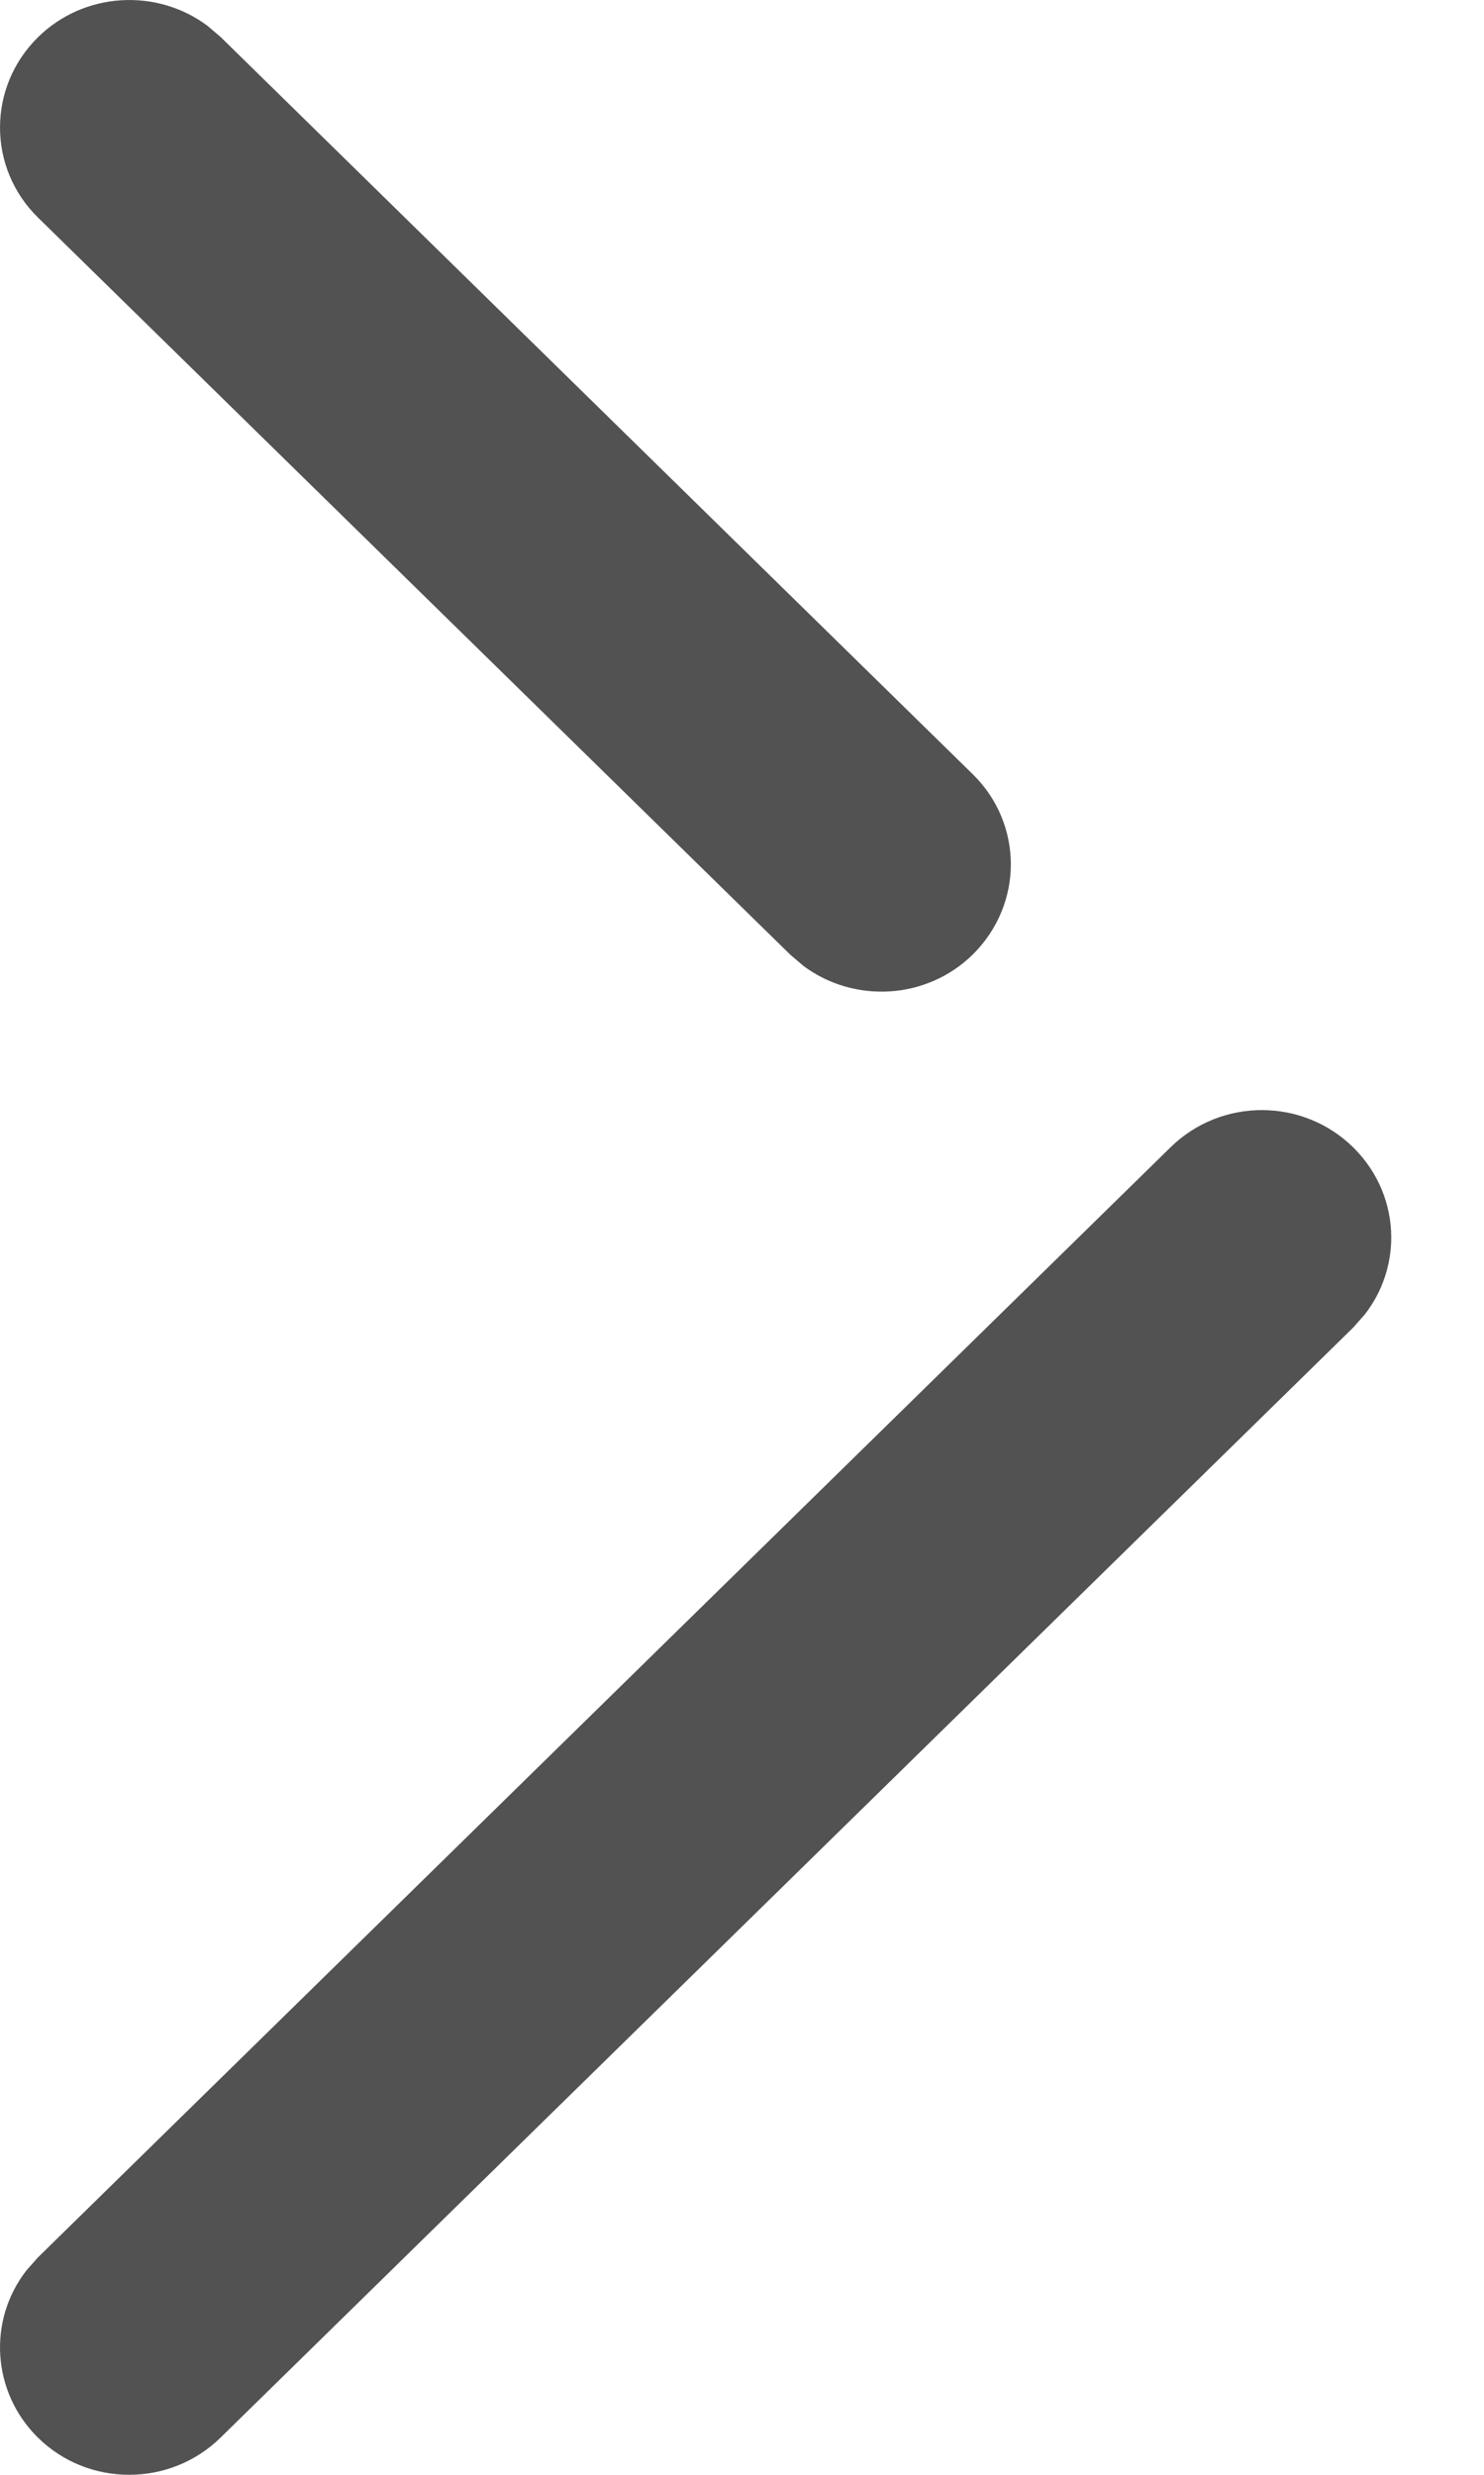 <svg width="12" height="20" viewBox="0 0 12 20" fill="none" xmlns="http://www.w3.org/2000/svg">
<path d="M0.305 19.698C-0.067 19.329 -0.1 18.751 0.214 18.348L0.308 18.242L9.465 9.272C9.875 8.87 10.537 8.871 10.945 9.275C11.147 9.475 11.25 9.738 11.25 10C11.25 10.221 11.178 10.44 11.036 10.623L10.942 10.729L1.784 19.699C1.374 20.101 0.712 20.1 0.305 19.698ZM0.308 1.759C-0.103 1.357 -0.101 0.705 0.305 0.303C0.678 -0.066 1.266 -0.098 1.677 0.208L1.784 0.299L7.866 6.257C8.071 6.457 8.174 6.722 8.174 6.985C8.174 7.247 8.071 7.51 7.869 7.711C7.496 8.08 6.908 8.112 6.497 7.806L6.39 7.715L0.308 1.759Z" fill="#525252"/>
</svg>
